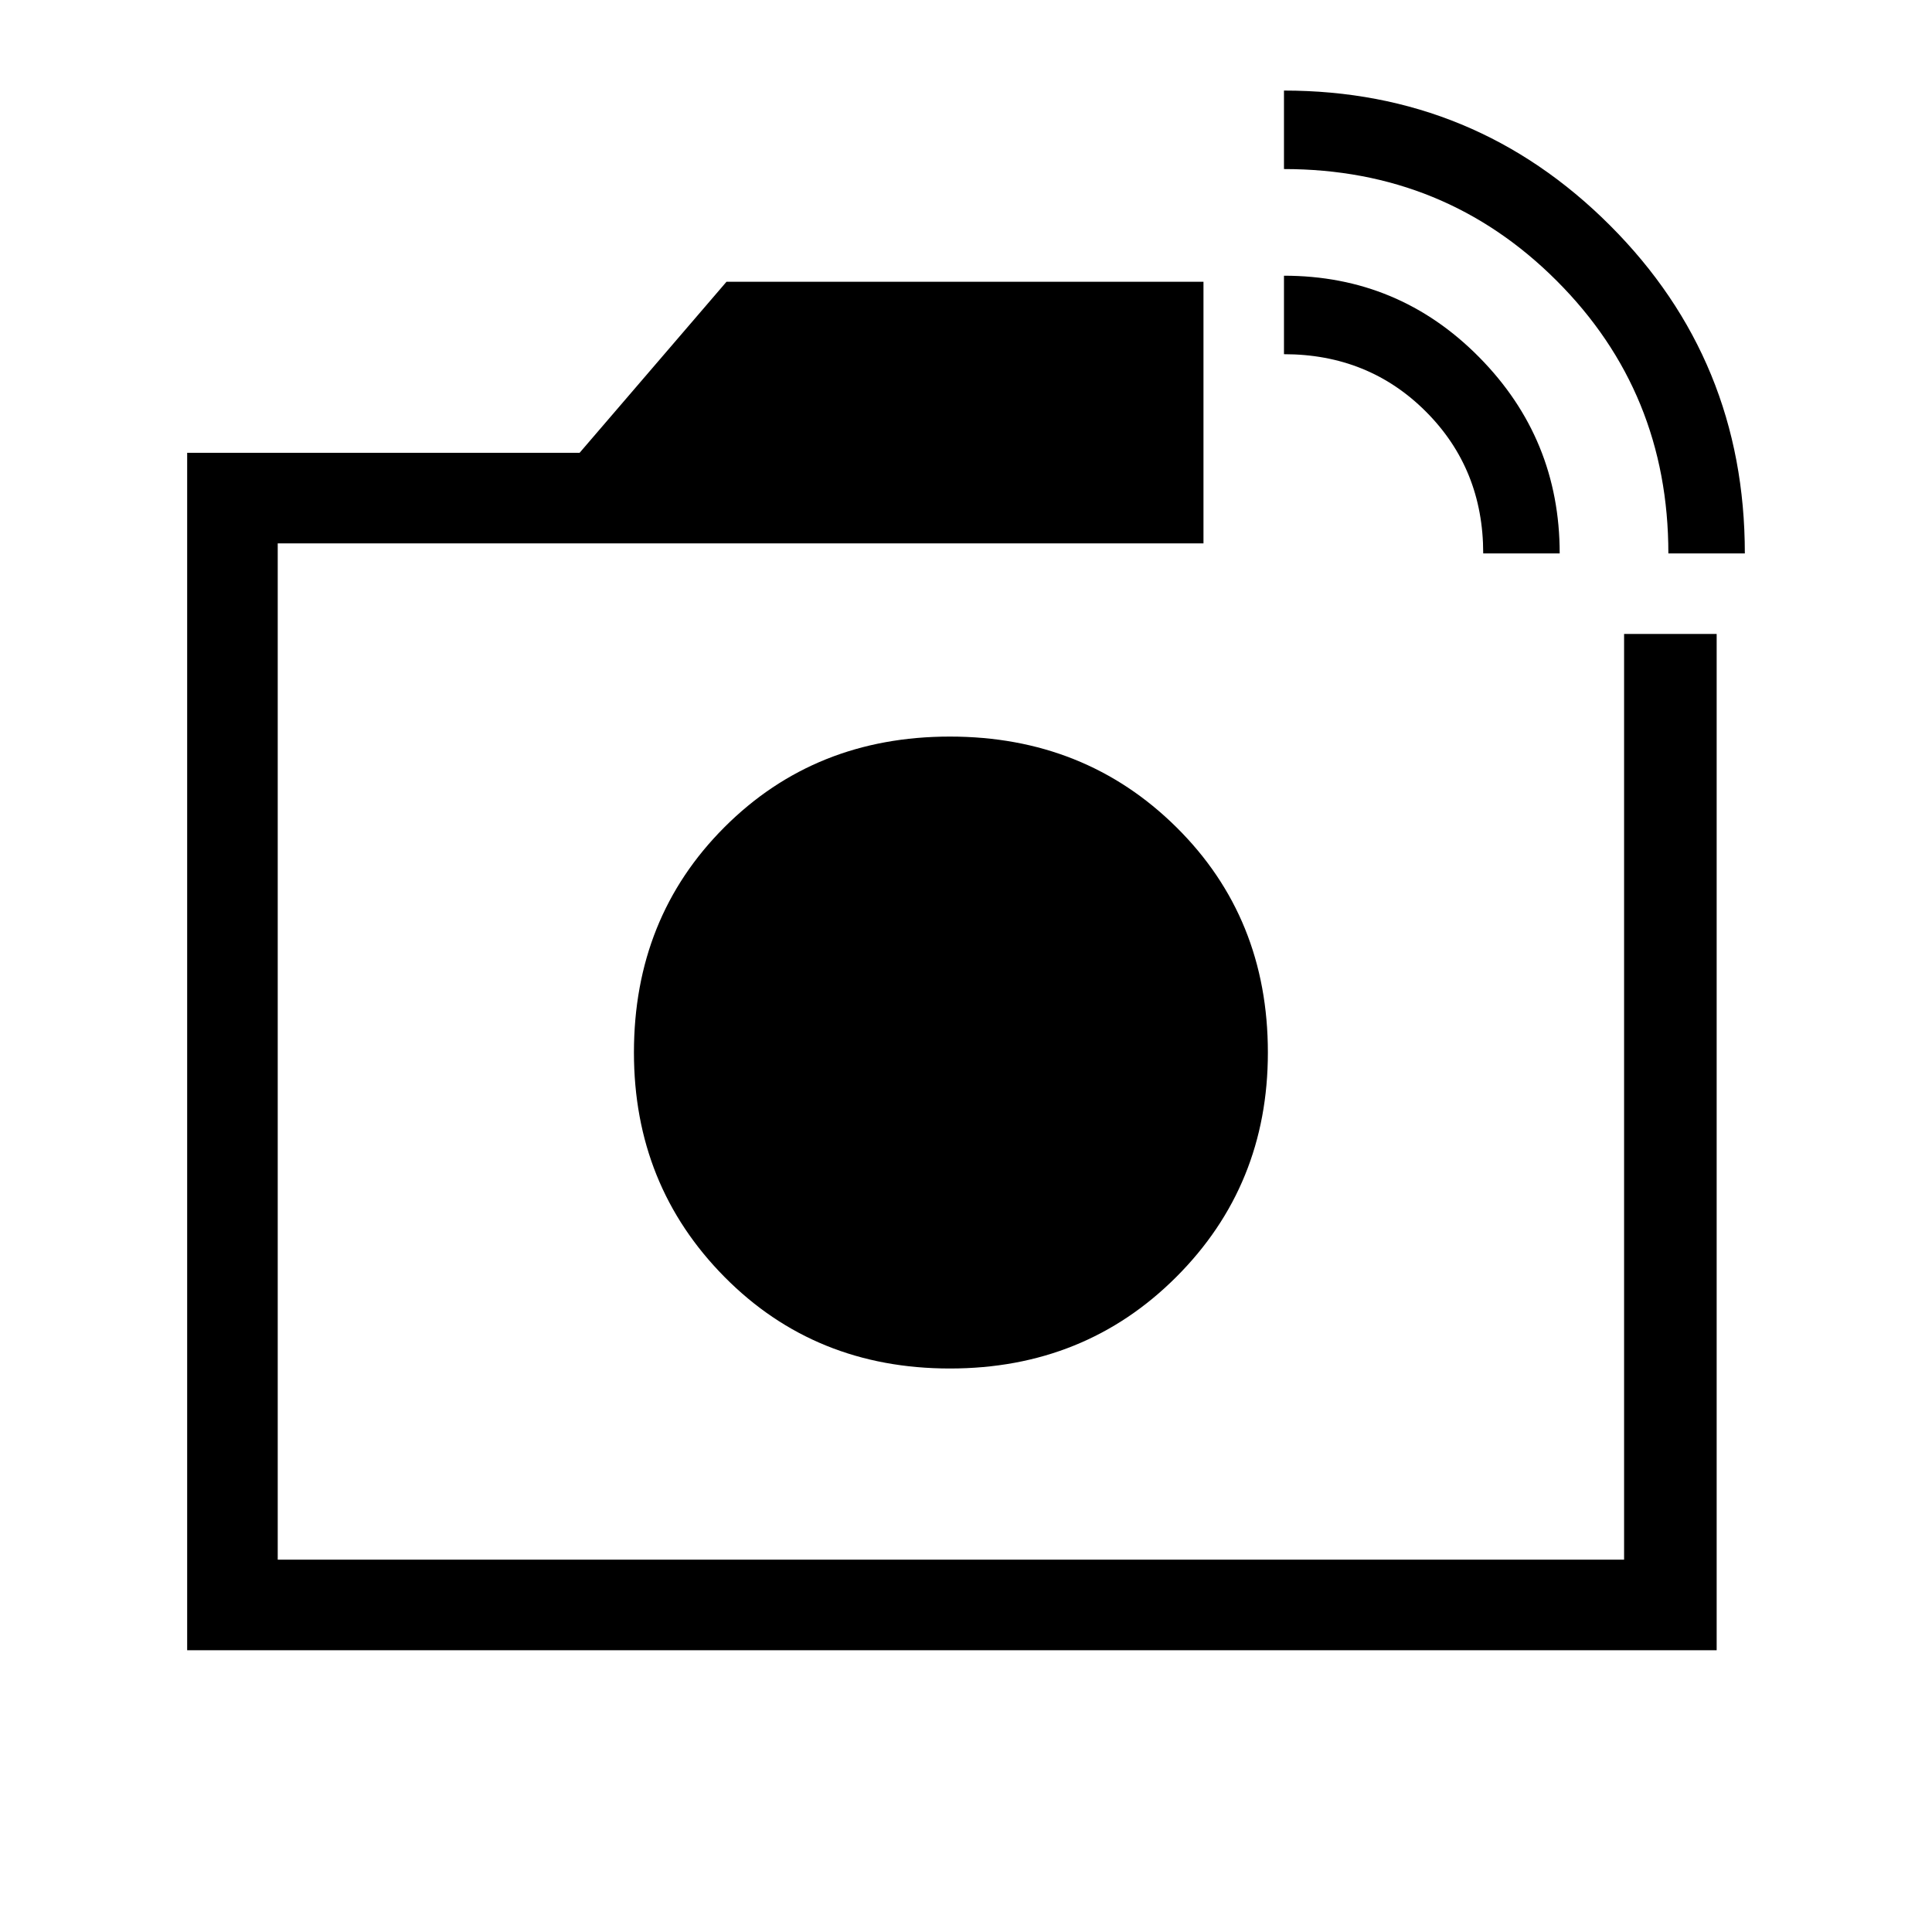 <svg xmlns="http://www.w3.org/2000/svg" viewBox="0 0 48 48"><path d="M4.65 41V11.25h9.75L18.05 7H29.9v6.5h-23v25.25h33.45v-23h2.3V41Zm36.8-27.25q0-4-2.775-6.775Q35.9 4.2 31.9 4.2V2.25q4.75 0 8.1 3.35 3.35 3.35 3.35 8.15Zm-4.6 0q0-2.1-1.425-3.525Q34 8.8 31.9 8.8V6.85q2.85 0 4.85 2.025 2 2.025 2 4.875Zm-13.2 12.4ZM23.6 34q3.35 0 5.625-2.275T31.5 26.15q0-3.35-2.275-5.6Q26.95 18.3 23.6 18.3T18 20.55q-2.25 2.25-2.25 5.6 0 3.3 2.25 5.575Q20.25 34 23.6 34Z"/></svg>